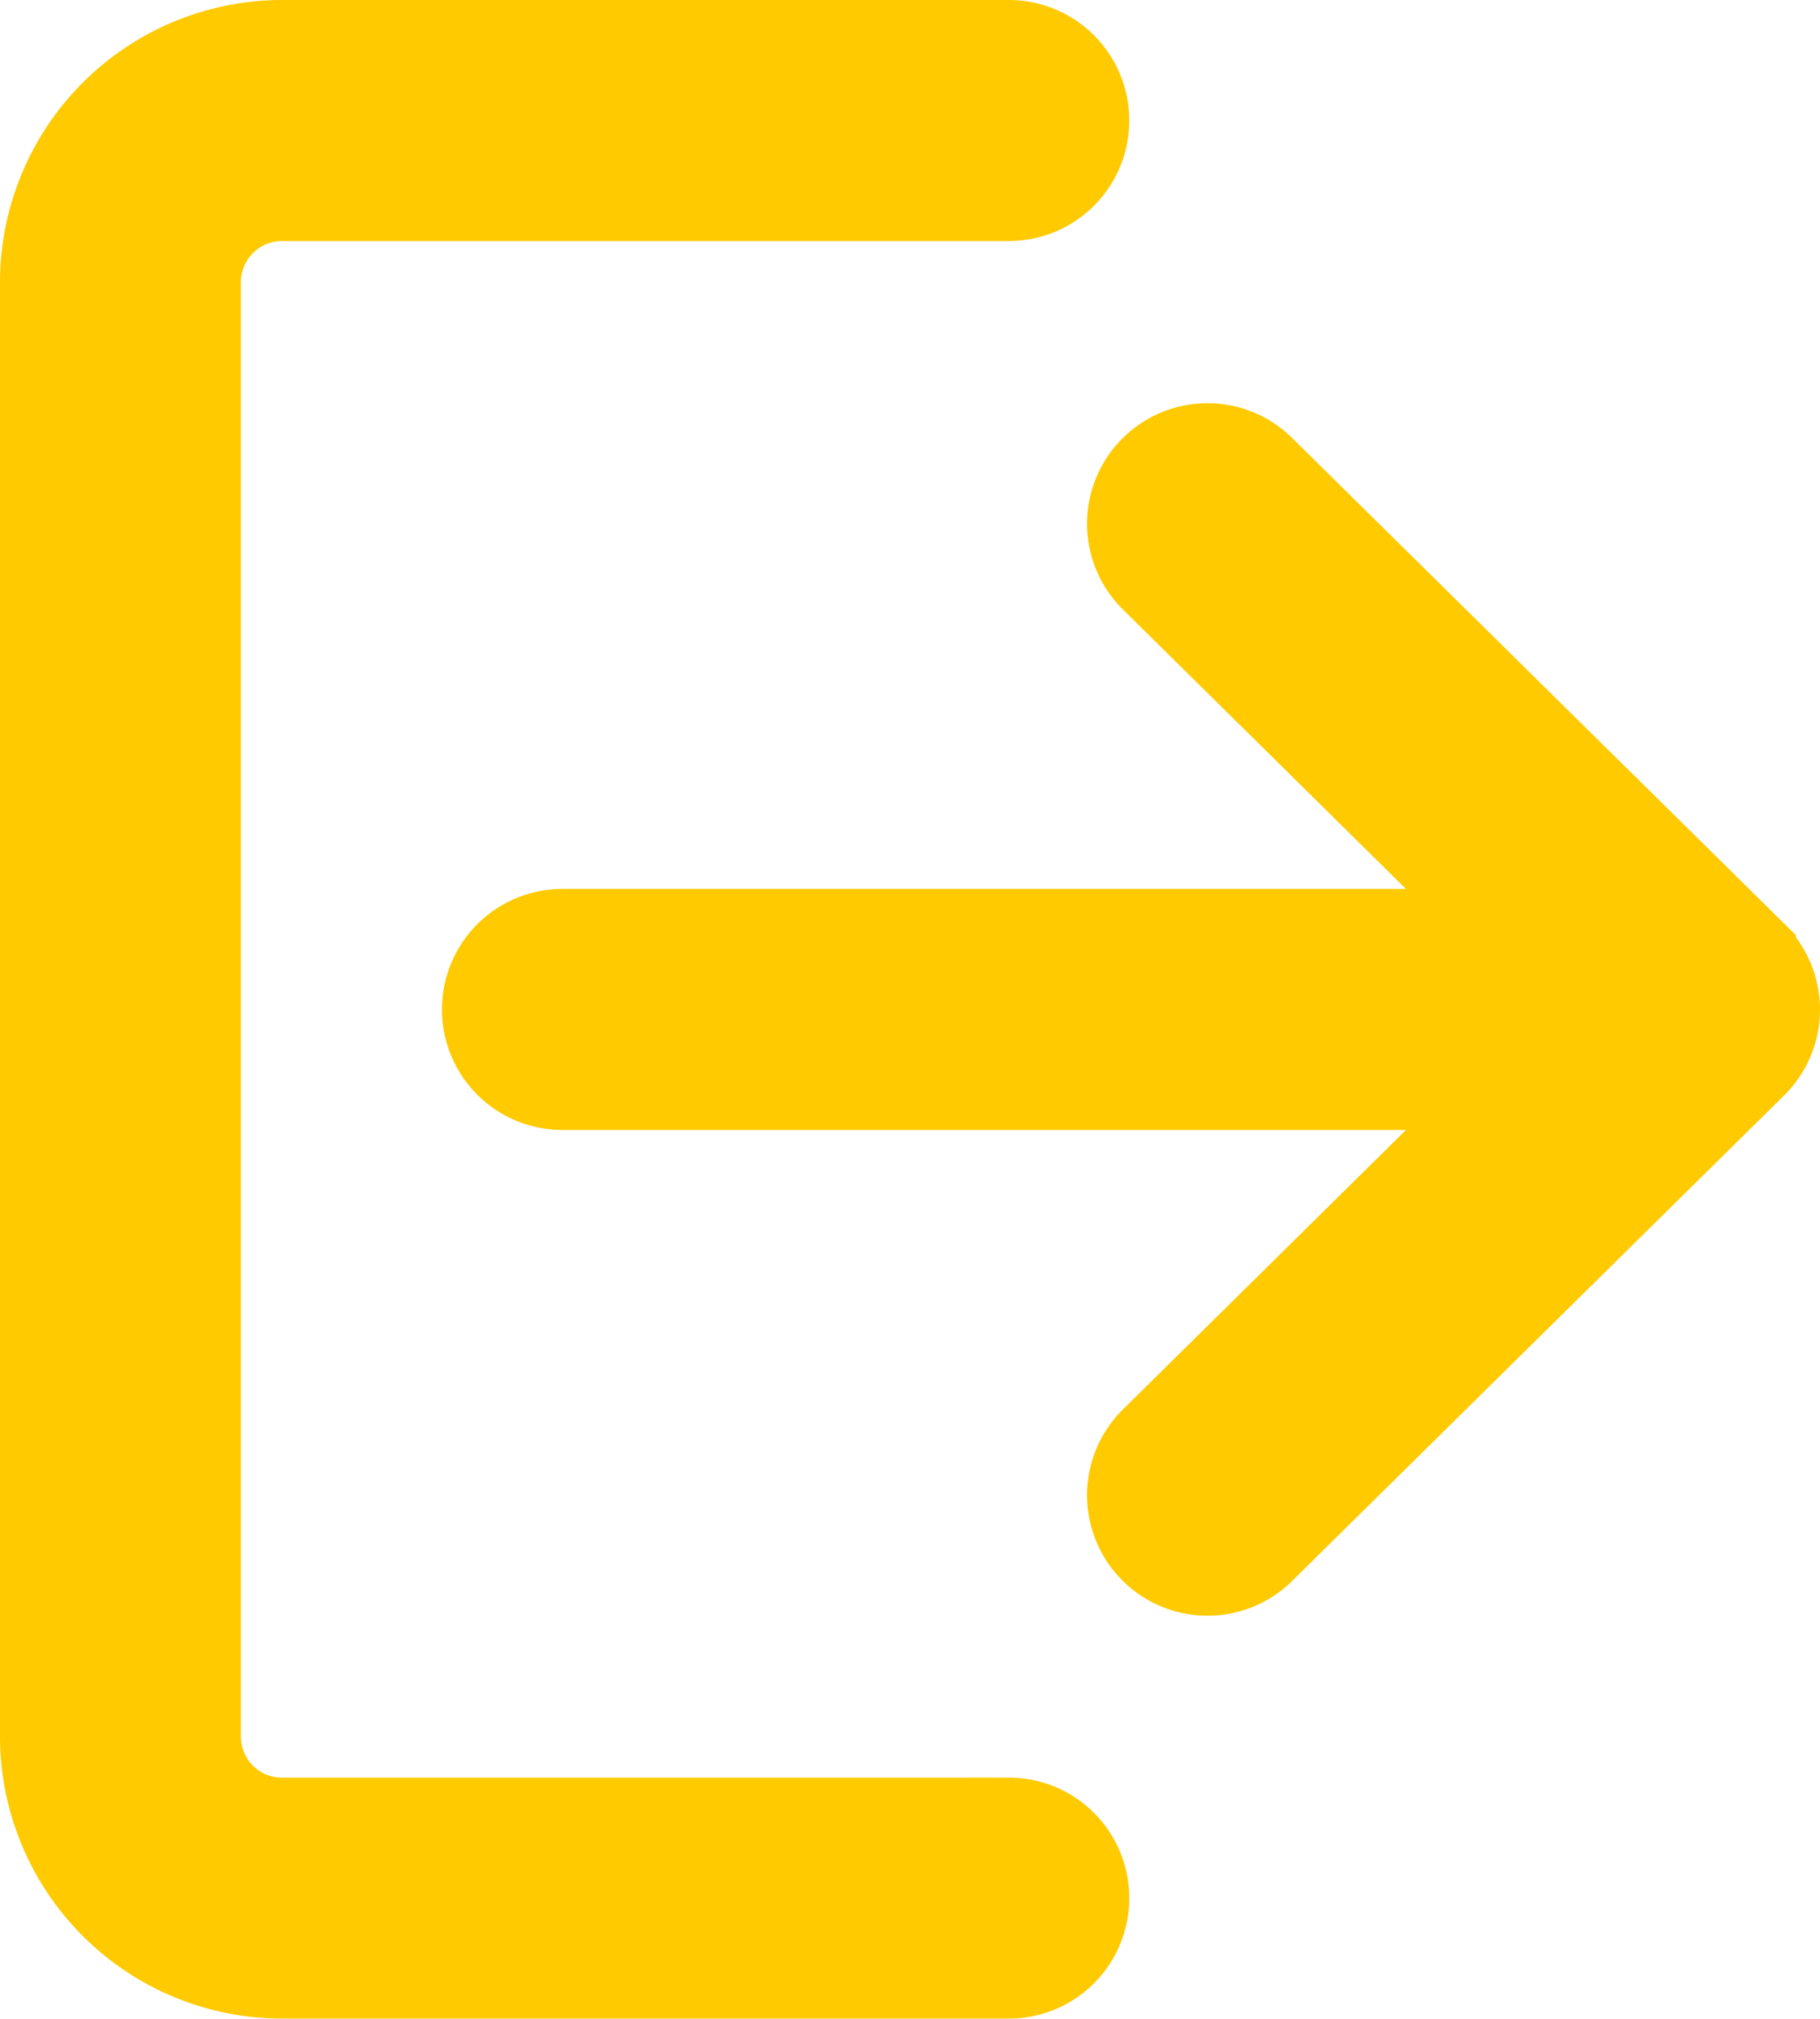 <svg xmlns="http://www.w3.org/2000/svg" width="22.921" height="25.411" viewBox="0 0 22.921 25.411">
  <g id="Group_22" data-name="Group 22" transform="translate(-1133.484 -146.766)">
    <g id="logout" transform="translate(1133.984 147.266)">
      <g id="Group_18" data-name="Group 18" transform="translate(0 0)">
        <g id="Group_17" data-name="Group 17">
          <path id="Path_10" data-name="Path 10" d="M12.205,23.227H3.051a1.017,1.017,0,0,1-1.017-1.017V3.9A1.017,1.017,0,0,1,3.051,2.884h9.154a1.017,1.017,0,0,0,0-2.034H3.051A3.055,3.055,0,0,0,0,3.9V22.209a3.055,3.055,0,0,0,3.051,3.051h9.154a1.017,1.017,0,1,0,0-2.034Z" transform="translate(0 -0.85)" fill="#ffca00" stroke="#ffca00" stroke-width="1"/>
        </g>
      </g>
      <g id="Group_20" data-name="Group 20" transform="translate(5.566 5.086)">
        <g id="Group_19" data-name="Group 19">
          <path id="Path_11" data-name="Path 11" d="M186.152,113.56l-6.184-6.1a1.017,1.017,0,1,0-1.428,1.448l4.419,4.361H171.117a1.017,1.017,0,0,0,0,2.034h11.842l-4.419,4.361a1.017,1.017,0,1,0,1.428,1.448l6.184-6.1a1.017,1.017,0,0,0,0-1.448Z" transform="translate(-170.1 -107.165)" fill="#ffca00" stroke="#ffca00" stroke-width="1"/>
        </g>
      </g>
    </g>
  </g>
</svg>
